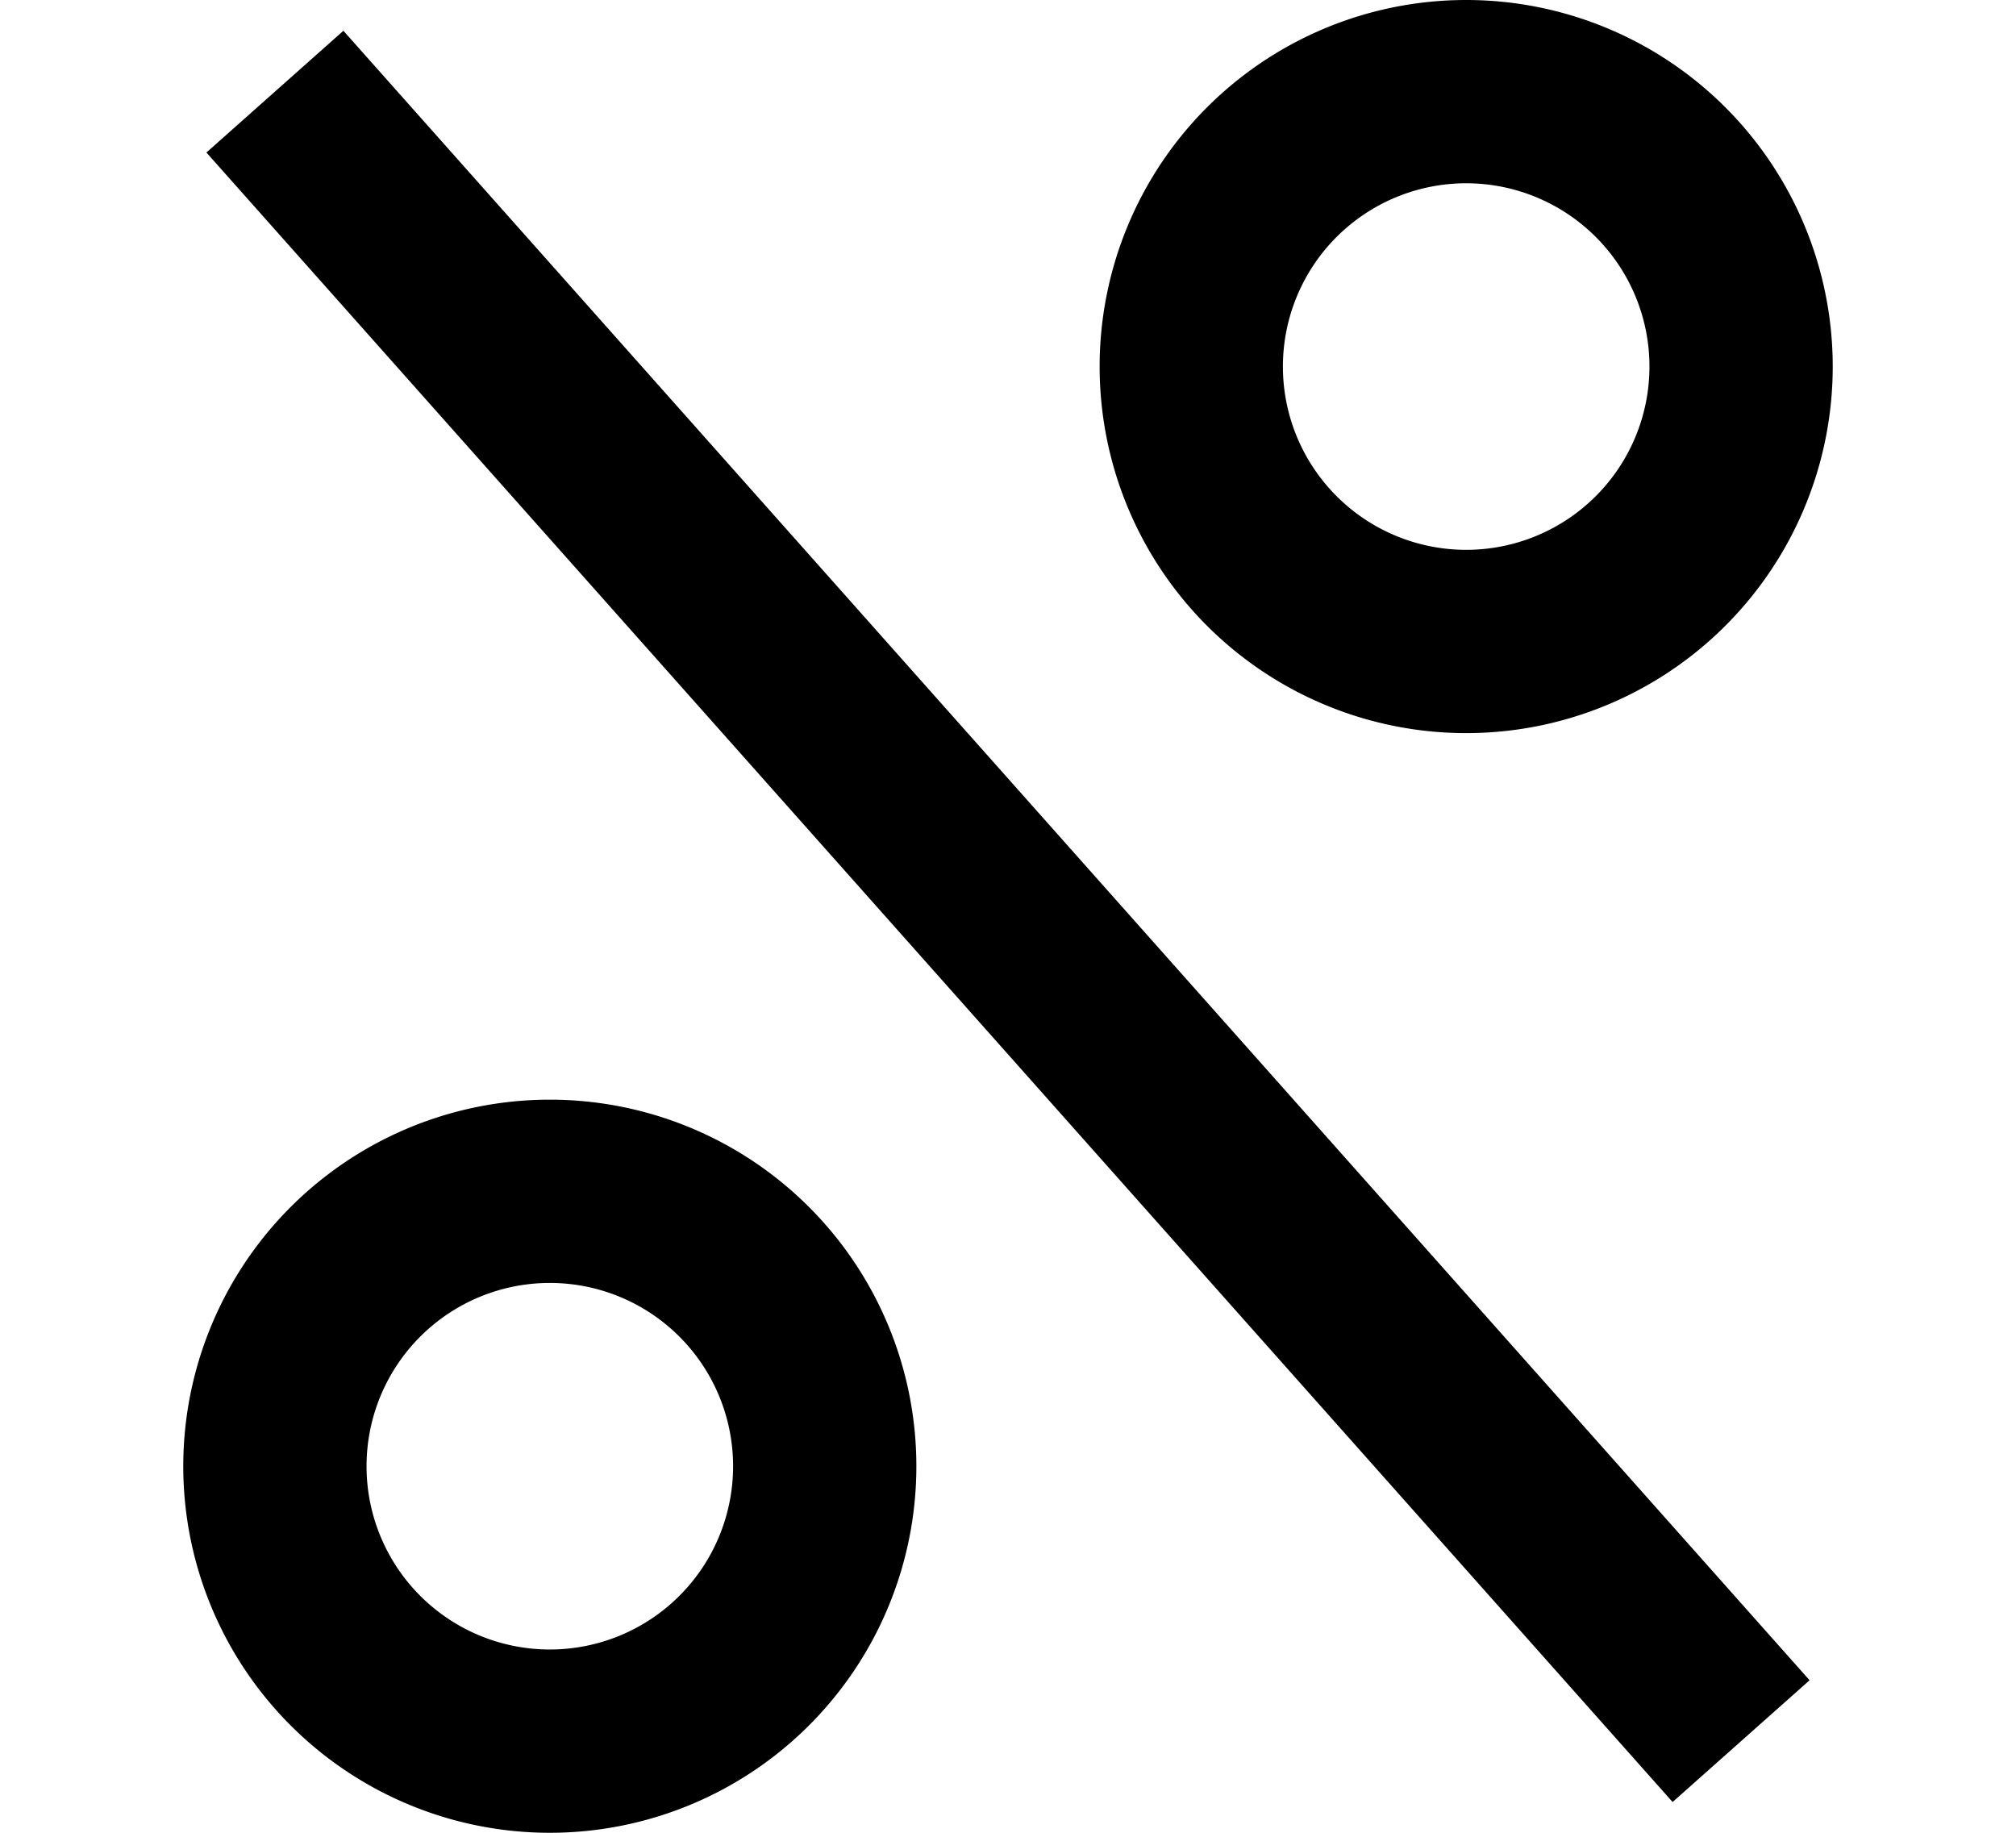 <?xml version="1.0" ?>
<svg xmlns="http://www.w3.org/2000/svg" xmlns:ev="http://www.w3.org/2001/xml-events" xmlns:xlink="http://www.w3.org/1999/xlink" baseProfile="full" height="800" version="1.1" viewBox="0 0 880 800" width="880">
	<defs/>
	<path d="M 120.0,40.0 L 760.0,760.0 M 120.0,640.0 A 120.0,120.0 0.0 0,0 360.0,640.0 A 120.0,120.0 0.0 0,0 120.0,640.0 M 520.0,160.0 A 120.0,120.0 0.0 0,0 760.0,160.0 A 120.0,120.0 0.0 0,0 520.0,160.0" fill="none" stroke="#000000" stroke-width="80.0"/>
</svg>
